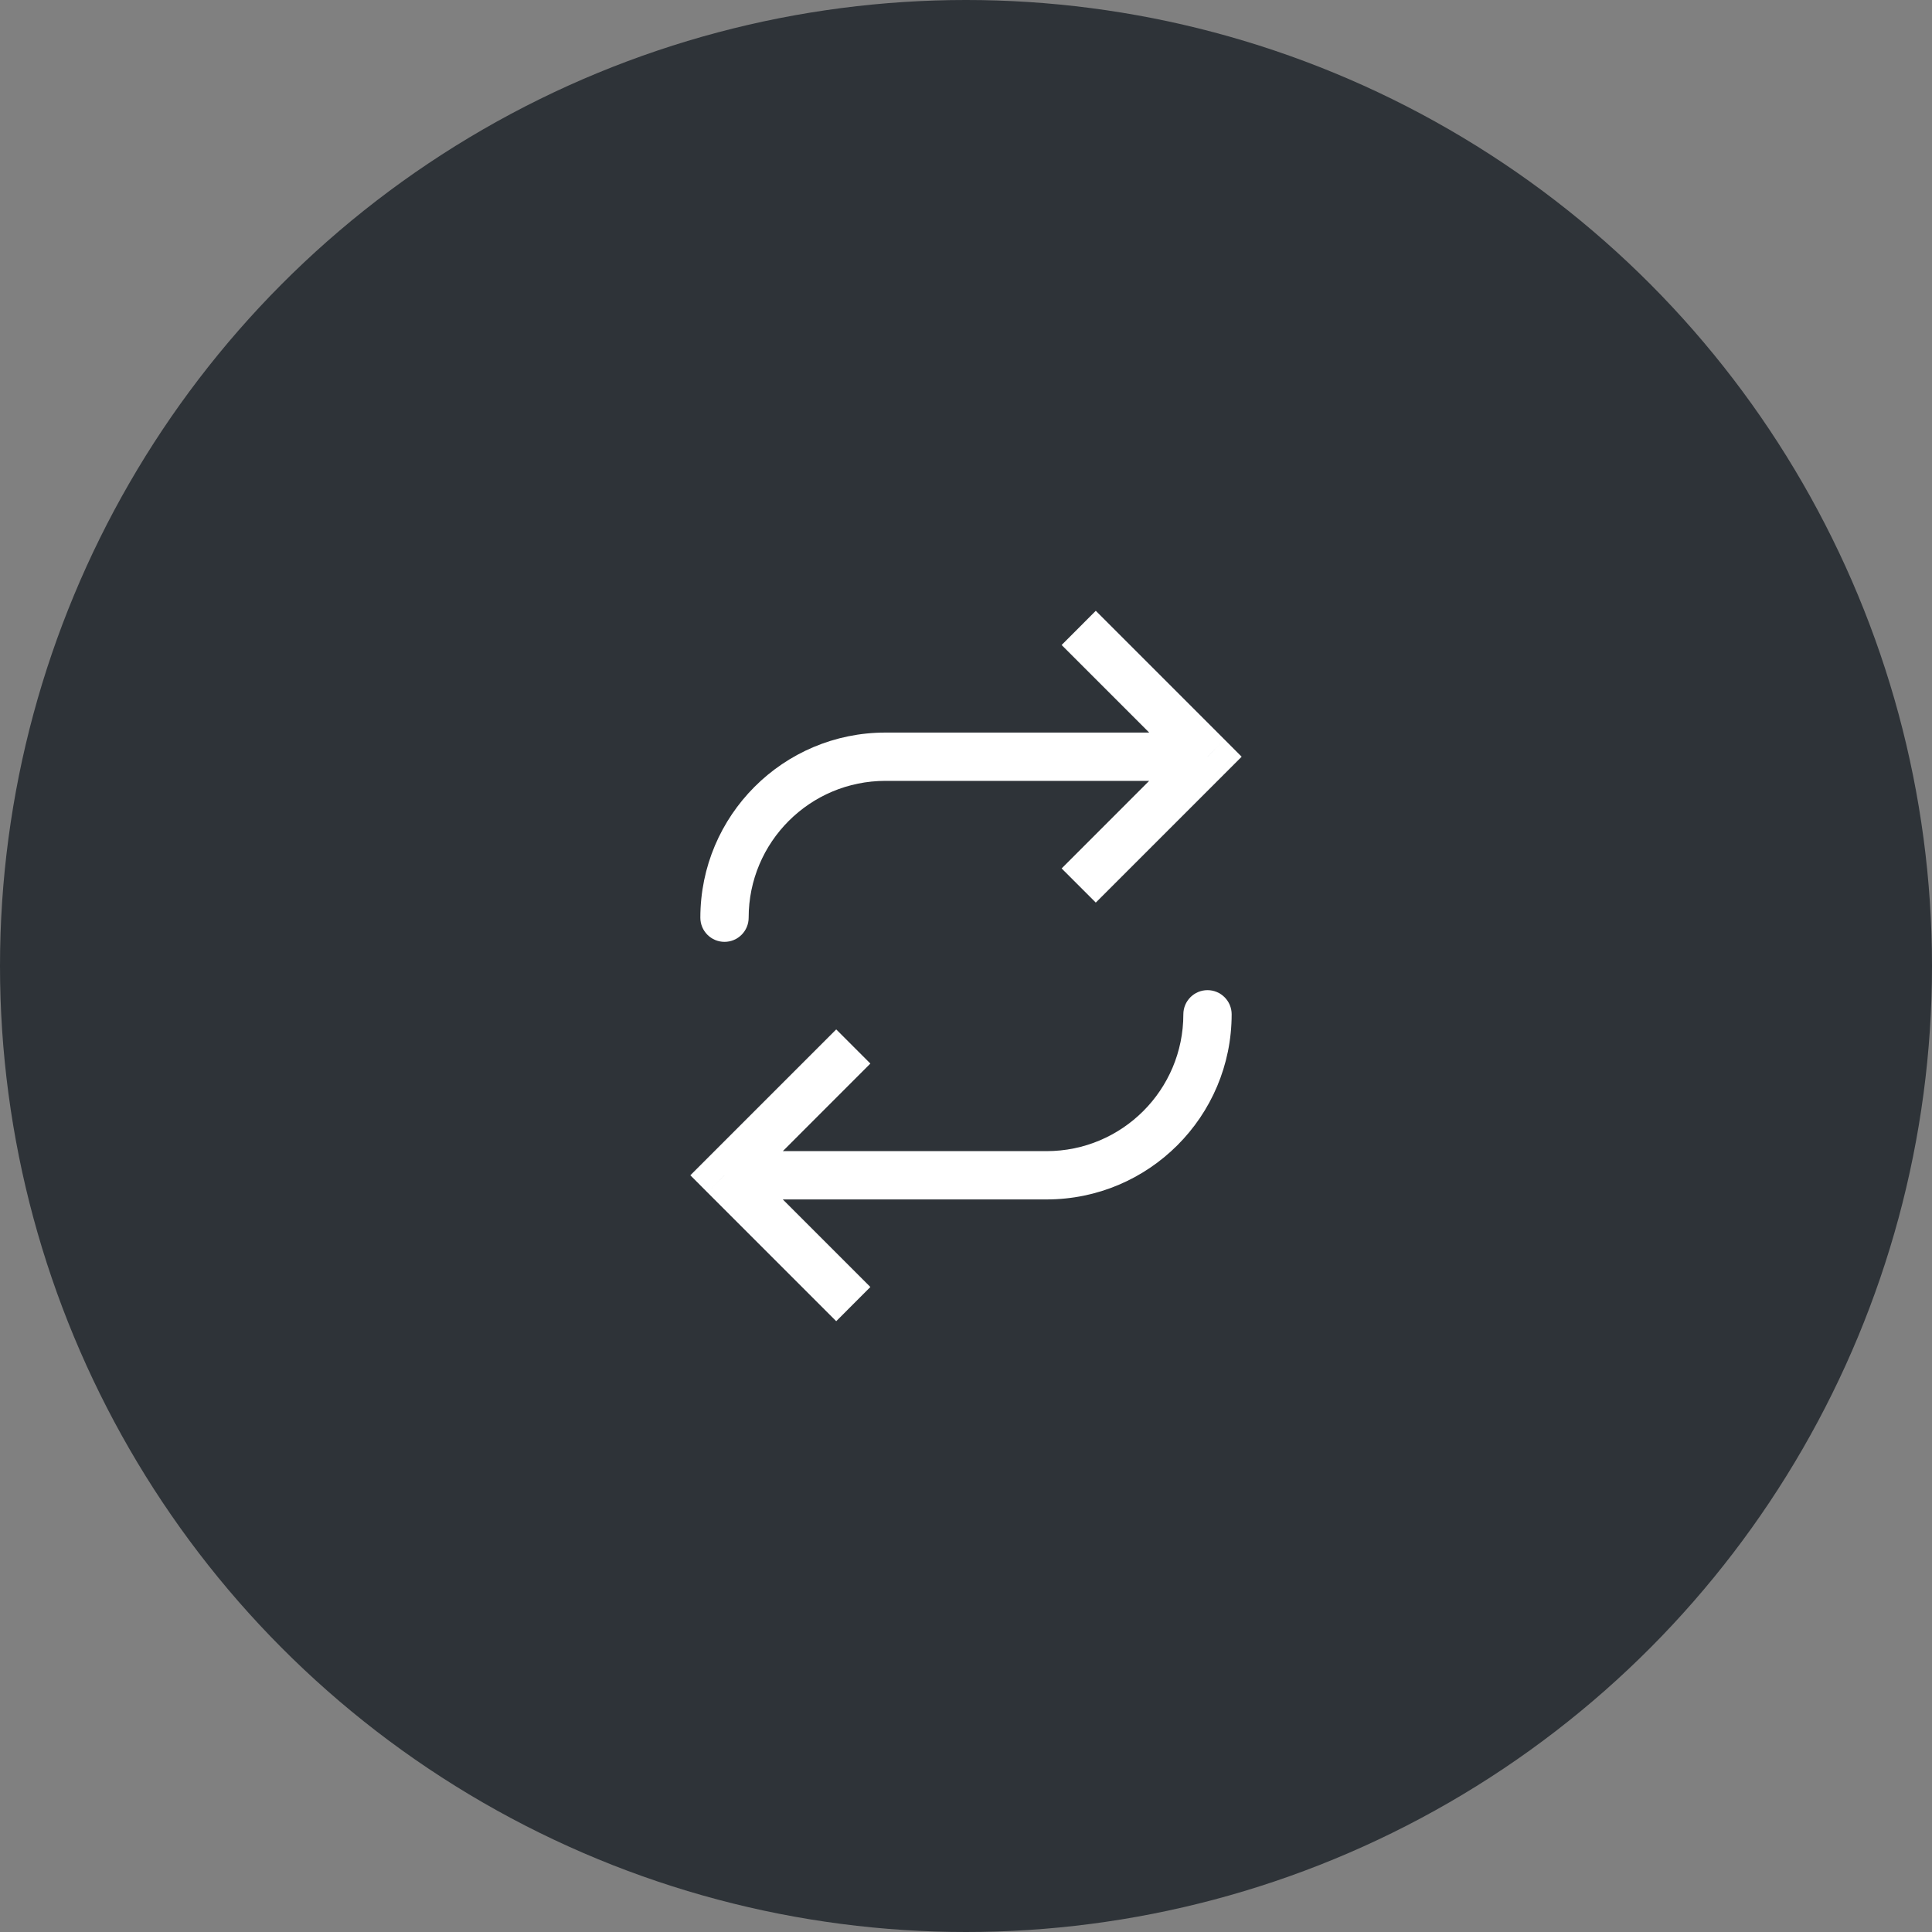 <svg width="40" height="40" viewBox="0 0 40 40" fill="none" xmlns="http://www.w3.org/2000/svg">
<rect x="0" y="0" width="40" height="40" fill="#808080" stroke="none"/>
<circle cx="20" cy="20" r="20" fill="#2E3338"/>
<path d="M25 15.667L25.354 16.02L25.707 15.667L25.354 15.313L25 15.667ZM14.5 19C14.5 19.276 14.724 19.5 15 19.5C15.276 19.5 15.5 19.276 15.5 19H14.5ZM22.687 18.687L25.354 16.02L24.646 15.313L21.98 17.98L22.687 18.687ZM25.354 15.313L22.687 12.646L21.98 13.354L24.646 16.02L25.354 15.313ZM25 15.167L18.333 15.167L18.333 16.167L25 16.167L25 15.167ZM18.333 15.167C16.216 15.167 14.5 16.883 14.5 19H15.5C15.5 17.435 16.768 16.167 18.333 16.167L18.333 15.167Z" fill="white"/>
<path d="M15 24.333L14.646 23.98L14.293 24.333L14.646 24.687L15 24.333ZM25.5 21C25.5 20.724 25.276 20.5 25 20.5C24.724 20.5 24.5 20.724 24.5 21H25.5ZM17.313 21.313L14.646 23.98L15.354 24.687L18.02 22.02L17.313 21.313ZM14.646 24.687L17.313 27.354L18.02 26.646L15.354 23.98L14.646 24.687ZM15 24.833L21.667 24.833L21.667 23.833L15 23.833L15 24.833ZM21.667 24.833C23.784 24.833 25.5 23.117 25.5 21H24.5C24.5 22.565 23.232 23.833 21.667 23.833L21.667 24.833Z" fill="white"/>
</svg>
